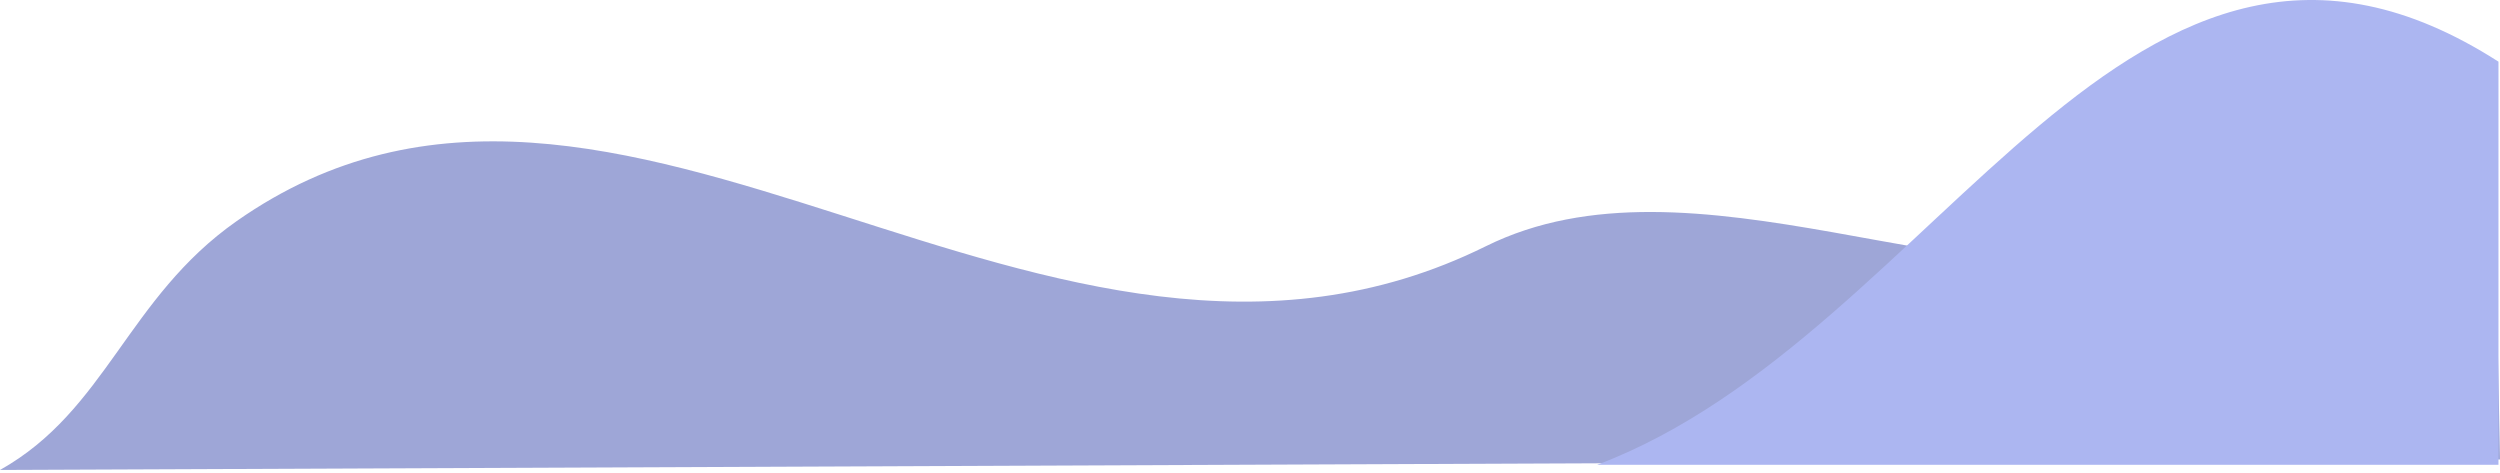 <svg width="814" height="154" viewBox="0 0 814 154" fill="none" xmlns="http://www.w3.org/2000/svg">
<path d="M811.999 46.985C780.313 59.238 754.456 75.024 714.939 83.745C641.007 100.059 550.839 46.985 483.797 80.171C340.906 150.902 201.344 -15.165 77.047 72.002C41.425 96.983 34.647 133.59 0 153.022L814 149.605L811.999 46.985Z" fill="#9EA6D7"/>
<path d="M813.5 151.349V20.079C693.521 -56.816 632.35 108.957 520 151.349H813.5Z" fill="#ACB6F1"/>
</svg>
